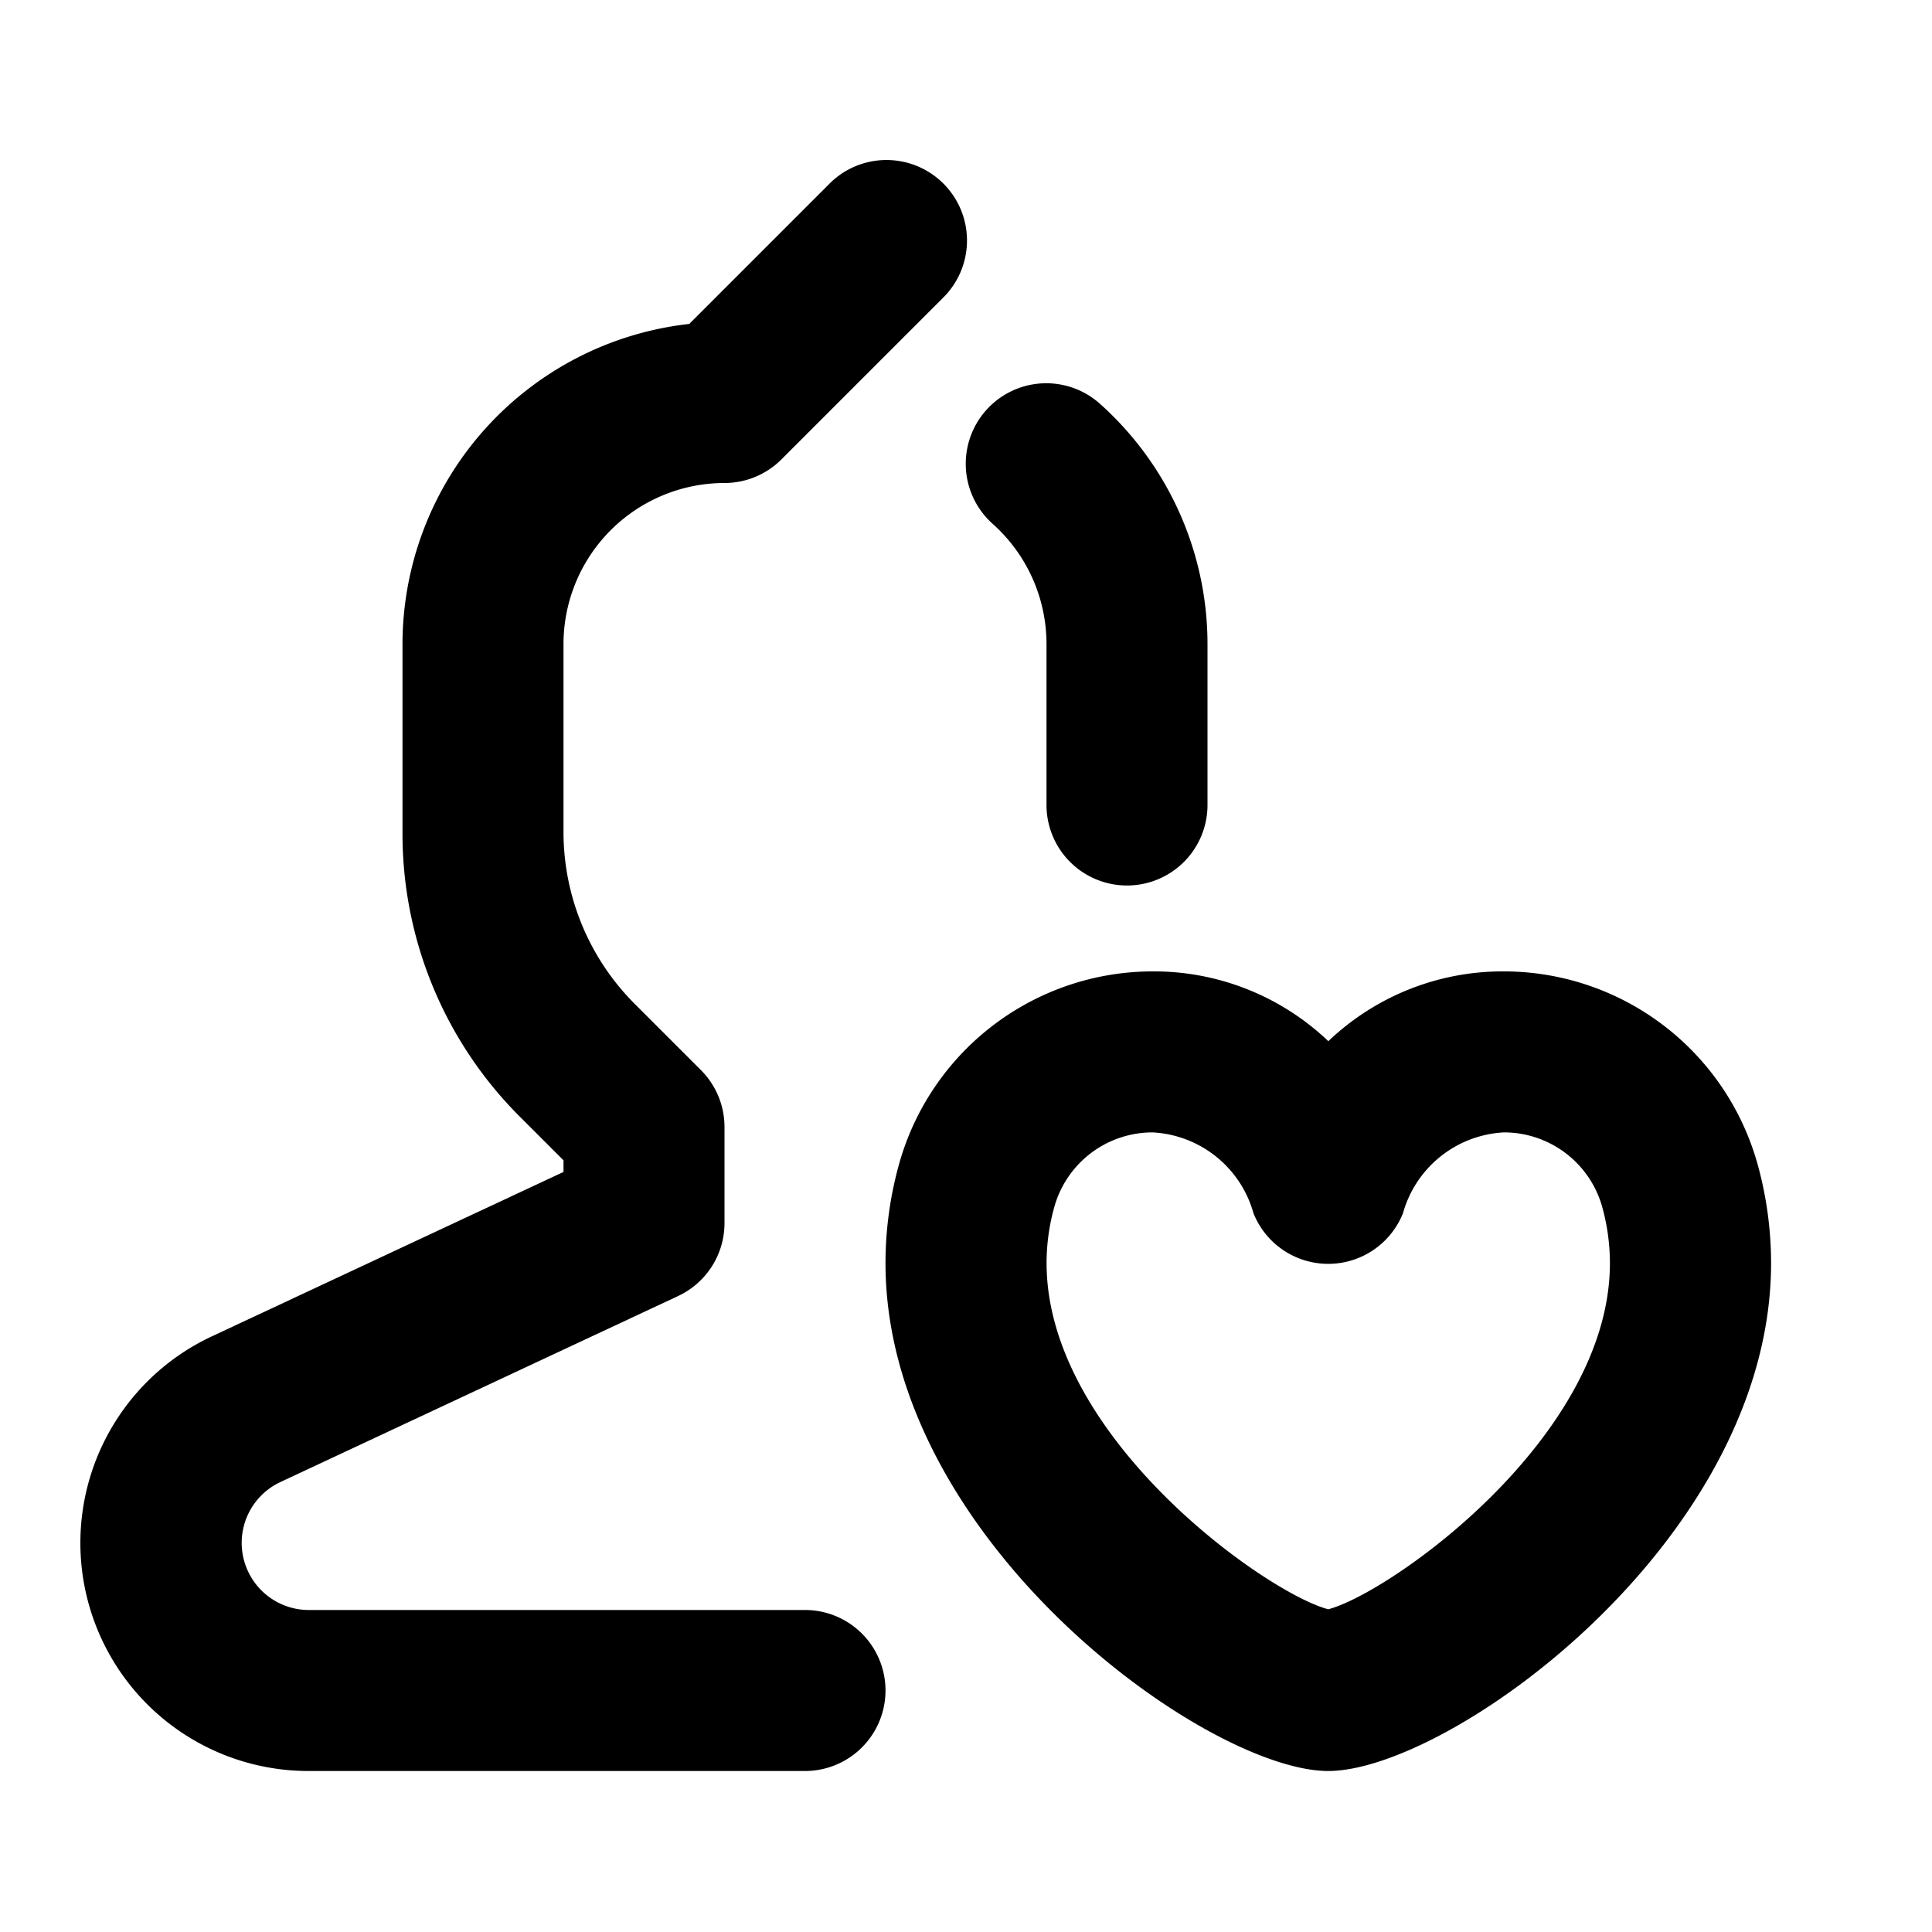 <?xml version="1.0" ?><svg data-name="004_ROMANTIC" height="24" id="_004_ROMANTIC" viewBox="0 0 24 24" width="24" xmlns="http://www.w3.org/2000/svg"><title/><path d="M10,22H3.833a2.833,2.833,0,0,1-1.2-5.4L7,14.558v-.144l-.536-.536A4.966,4.966,0,0,1,5,10.343V8A4.006,4.006,0,0,1,8.562,4.024L10.293,2.293a1.0 1,0,1,1,1.414,1.414l-2,2A1,1,0,0,1,9,6,2.002,2.002,0,0,0,7,8v2.343a3.022,3.022,0,0,0,.878,2.121l.829.829A1,1,0,0,1,9,14v1.194a1.0 1,0,0,1-.577.906L3.48,18.412A.834.834,0,0,0,3.833,20H10a1,1,0,0,1,0,2Z" style="fill:#00000085"/><path d="M14,11a1,1,0,0,1-1-1V8a2.002,2.002,0,0,0-.669-1.493,1,1,0,1,1,1.332-1.492A4.007,4.007,0,0,1,15,8v2A1,1,0,0,1,14,11Z" style="fill:#00000085"/><path d="M16.5,22c-1.506,0-5.5-2.865-5.5-6.309a4.598,4.598,0,0,1,.178-1.264,3.273,3.273,0,0,1,3.139-2.36,3.14,3.14,0,0,1,2.184.867,3.137,3.137,0,0,1,2.183-.867,3.274,3.274,0,0,1,3.139,2.359l.001.002a4.625,4.625,0,0,1,.177,1.263C22,19.135,18.006,22,16.5,22Zm-2.183-7.933a1.267,1.267,0,0,0-1.215.909,2.587,2.587,0,0,0-.101.715c0,2.167,2.732,4.1,3.499,4.3.768-.201,3.499-2.133,3.499-4.3a2.638,2.638,0,0,0-.101-.717,1.268,1.268,0,0,0-1.215-.907,1.376,1.376,0,0,0-1.255,1.005,1,1,0,0,1-.928.628h-.001a1.0 1,0,0,1-.928-.629A1.375,1.375,0,0,0,14.317,14.067Z" style="fill:#00000085"/></svg>